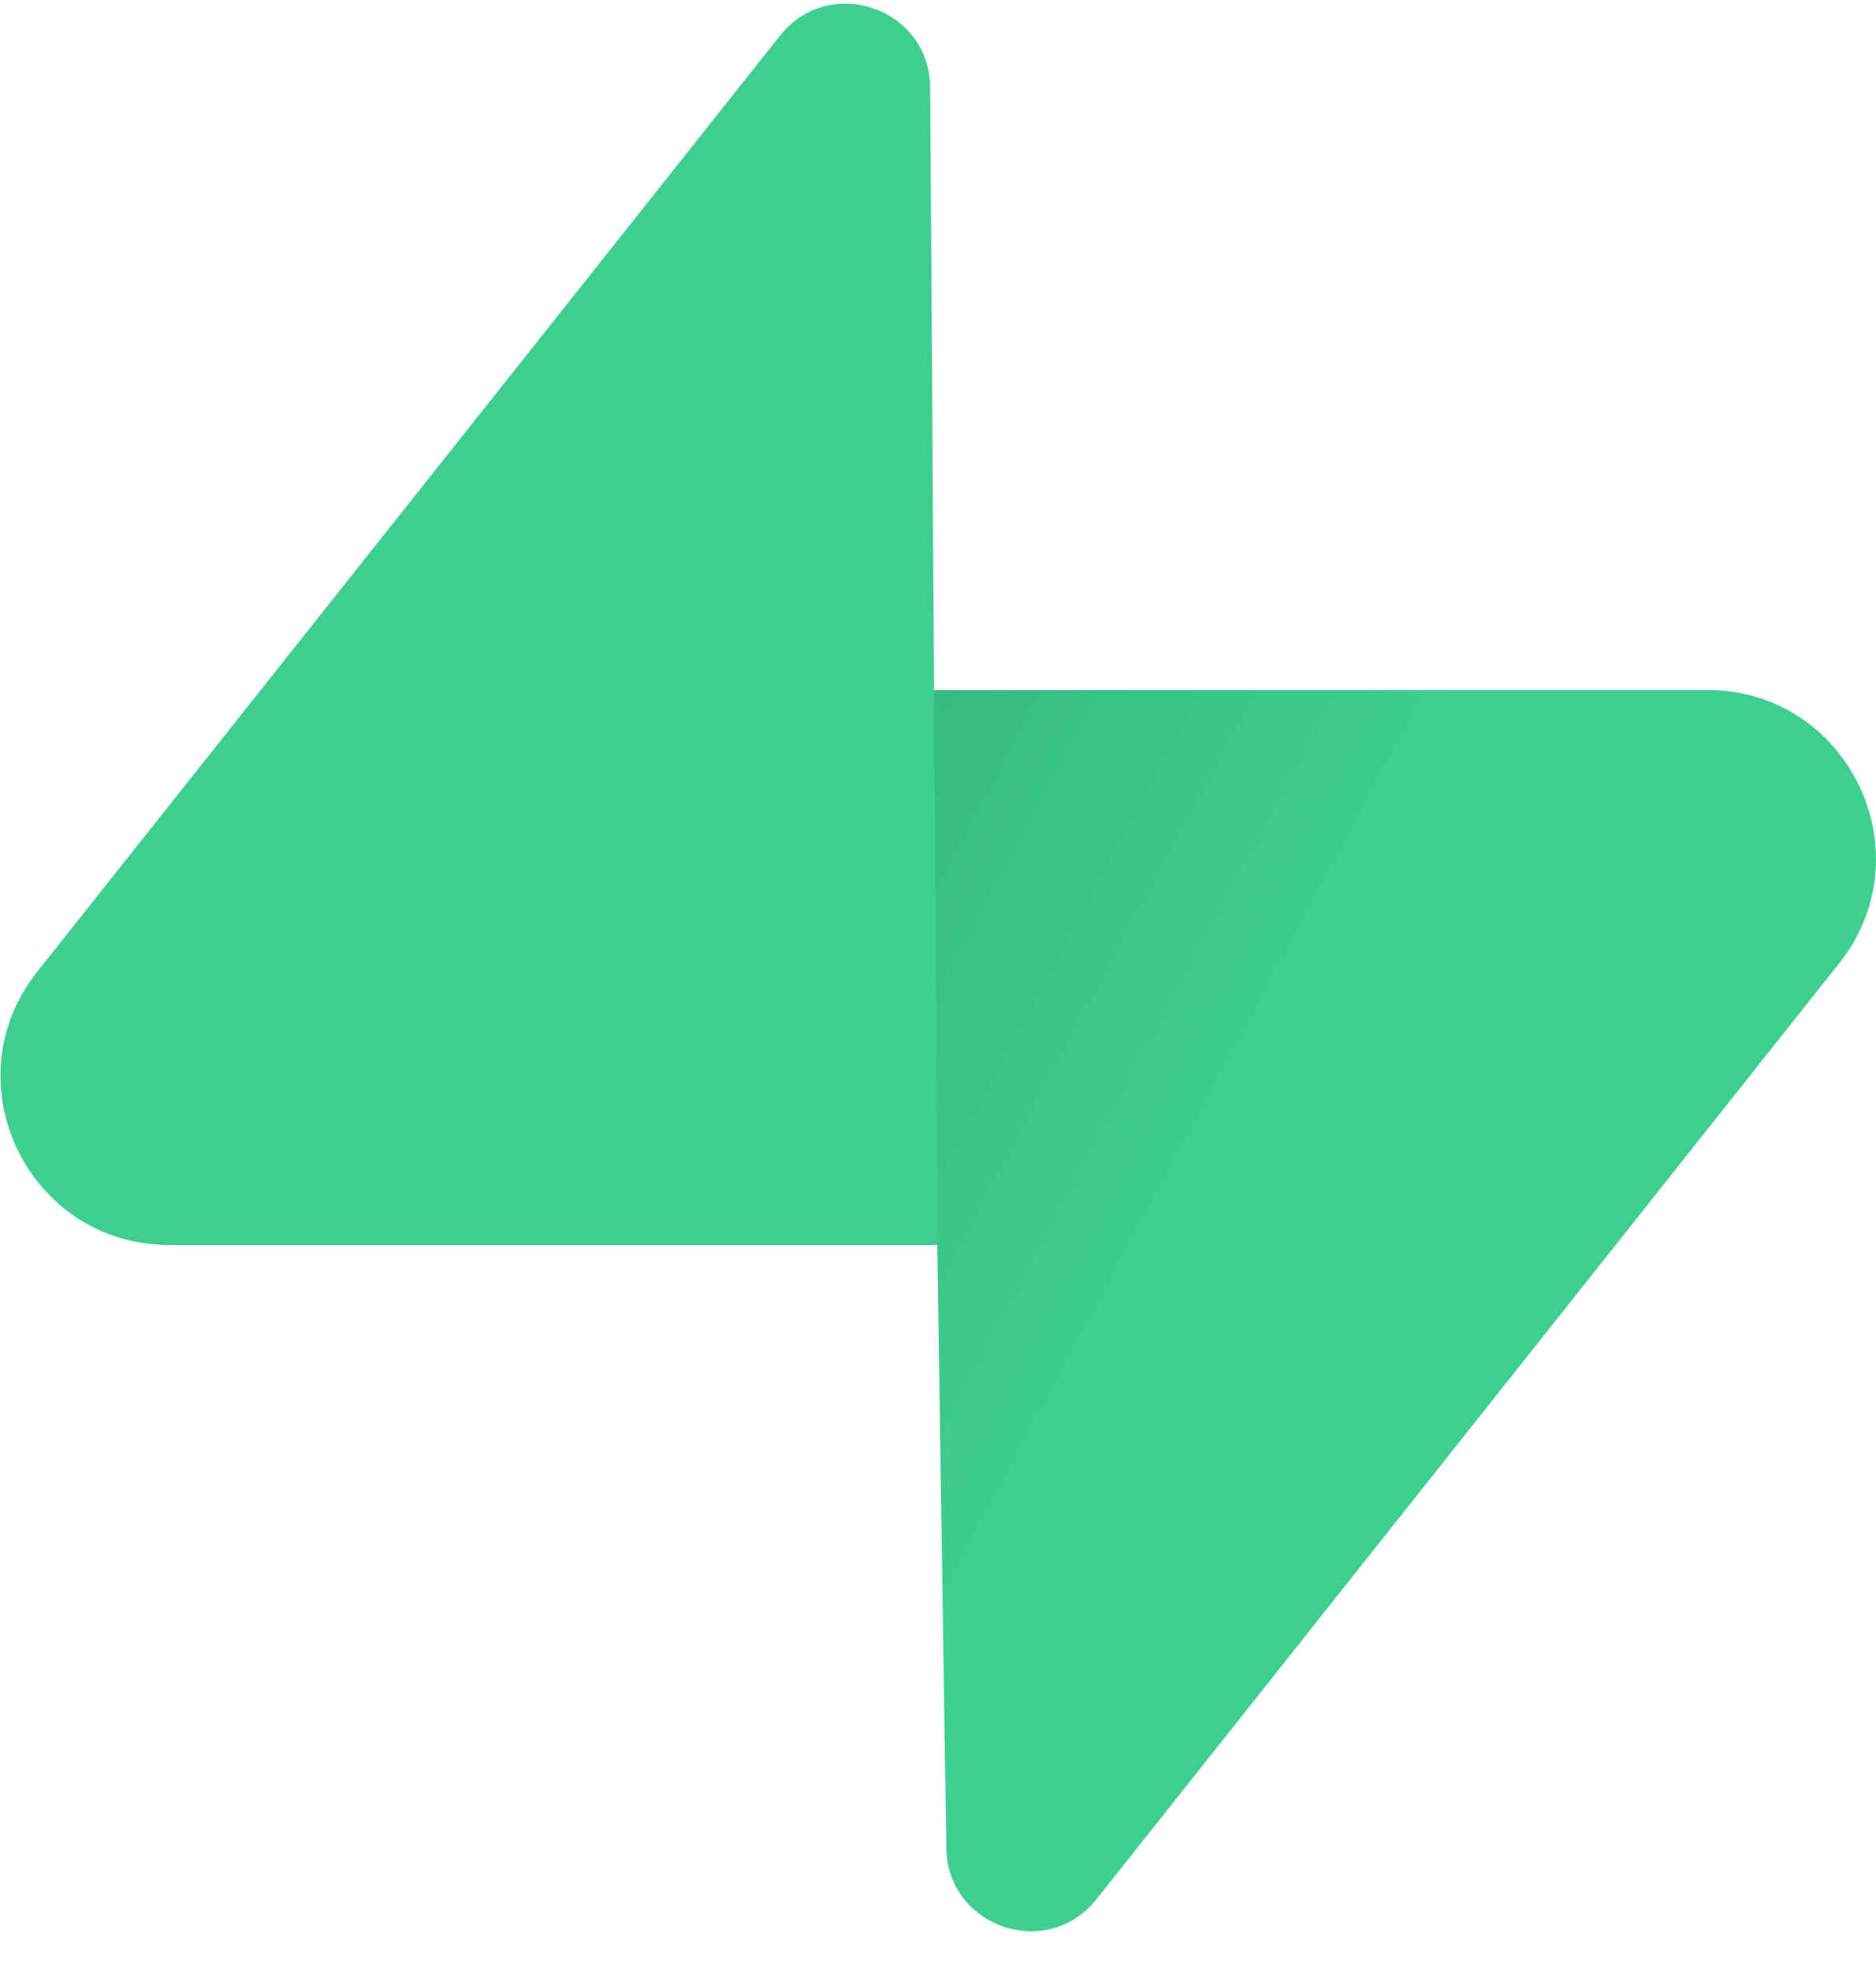 <svg fill="none" height="42" viewBox="0 0 40 42" width="40" xmlns="http://www.w3.org/2000/svg" xmlns:xlink="http://www.w3.org/1999/xlink"><linearGradient id="a" gradientUnits="userSpaceOnUse" x1=".01" x2="26.715" y1="8.575" y2="22.858"><stop offset="0" stop-color="#249361"/><stop offset="1" stop-color="#3ecf8e"/></linearGradient><linearGradient id="b" gradientUnits="userSpaceOnUse" x1="-12.939" x2="-3.991" y1="-5.328" y2="16.155"><stop offset="0"/><stop offset="1" stop-opacity="0"/></linearGradient><path d="m23.379 40.471c-1.049 1.321-3.177.597-3.202-1.09l-.37-24.679h16.594c3.006 0 4.682 3.472 2.813 5.826z" fill="url(#a)"/><path d="m23.379 40.471c-1.049 1.321-3.177.597-3.202-1.09l-.37-24.679h16.594c3.006 0 4.682 3.472 2.813 5.826z" fill="url(#b)" fill-opacity=".2"/><path d="m16.631.76c1.049-1.322 3.177-.597 3.202 1.09l.162 24.679h-16.387c-3.006 0-4.682-3.472-2.813-5.825z" fill="#3ecf8e"/></svg>